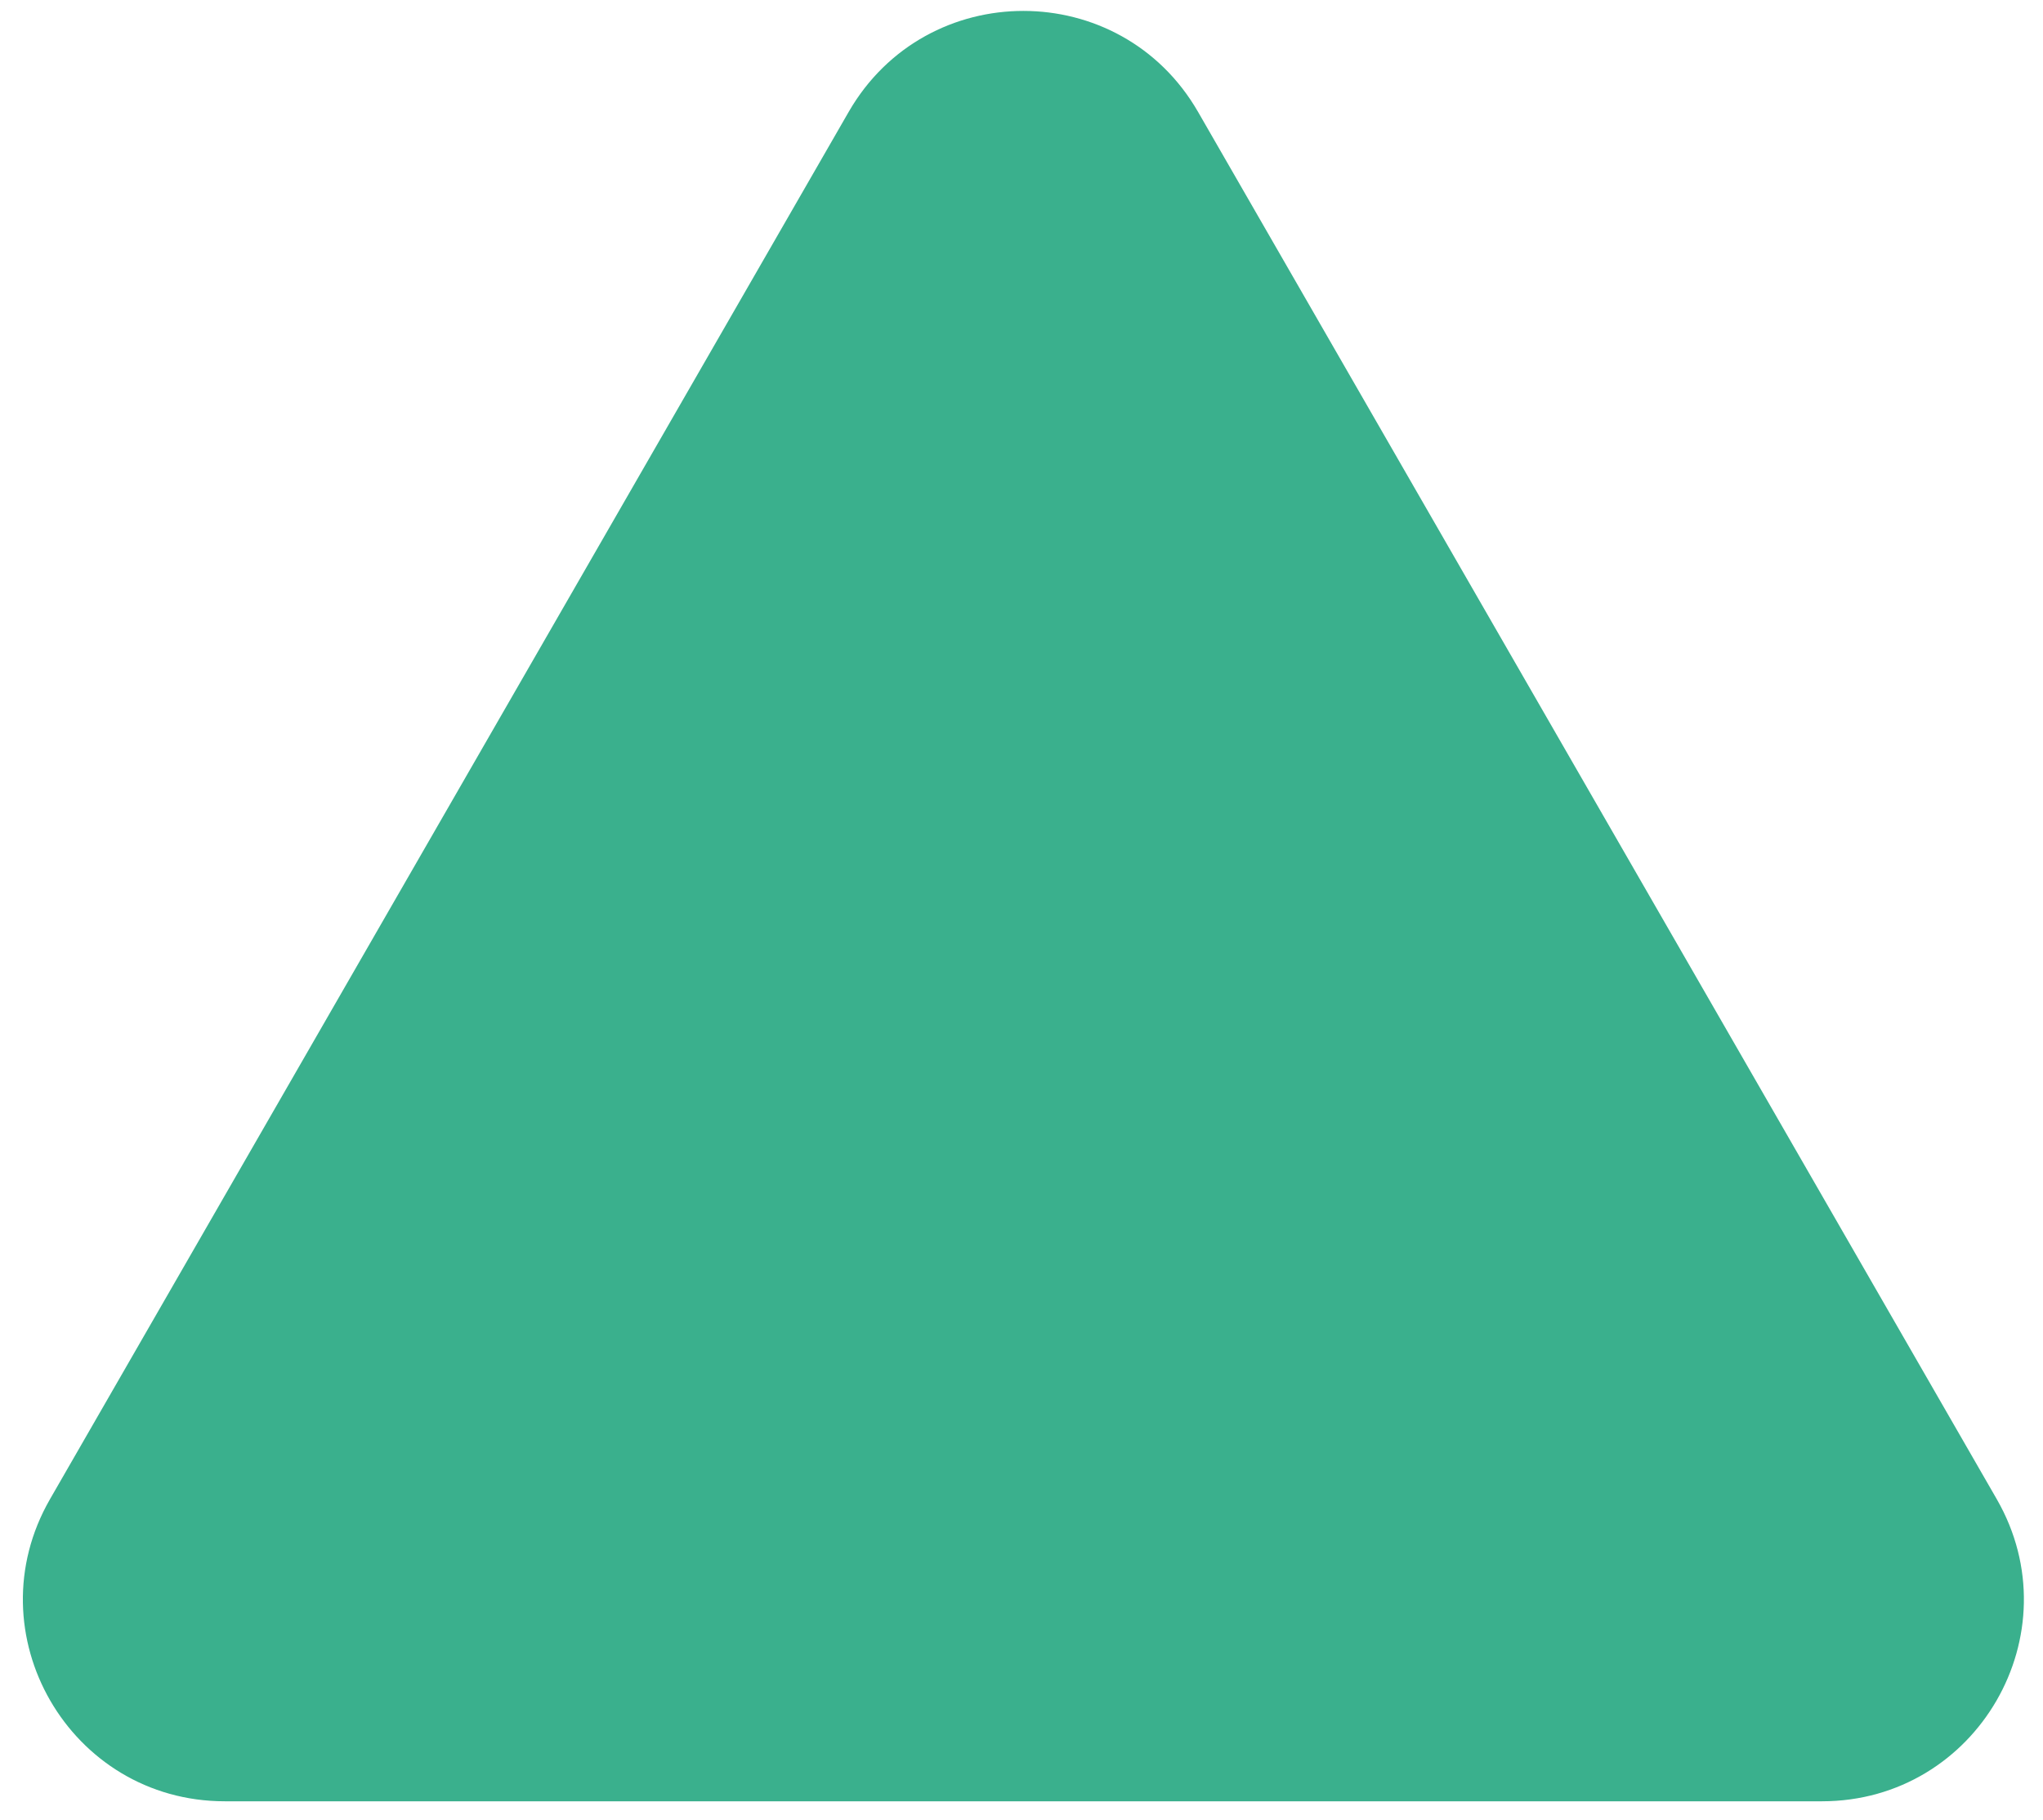 <svg width="64" height="57" viewBox="0 0 64 57" fill="none" xmlns="http://www.w3.org/2000/svg">
<path d="M26.585 3.507C29.015 -0.713 35.103 -0.713 37.532 3.507L62.55 46.958C64.974 51.168 61.935 56.425 57.076 56.425H7.042C2.183 56.425 -0.856 51.168 1.568 46.958L26.585 3.507Z" fill="#3AB08D"/>
</svg>
